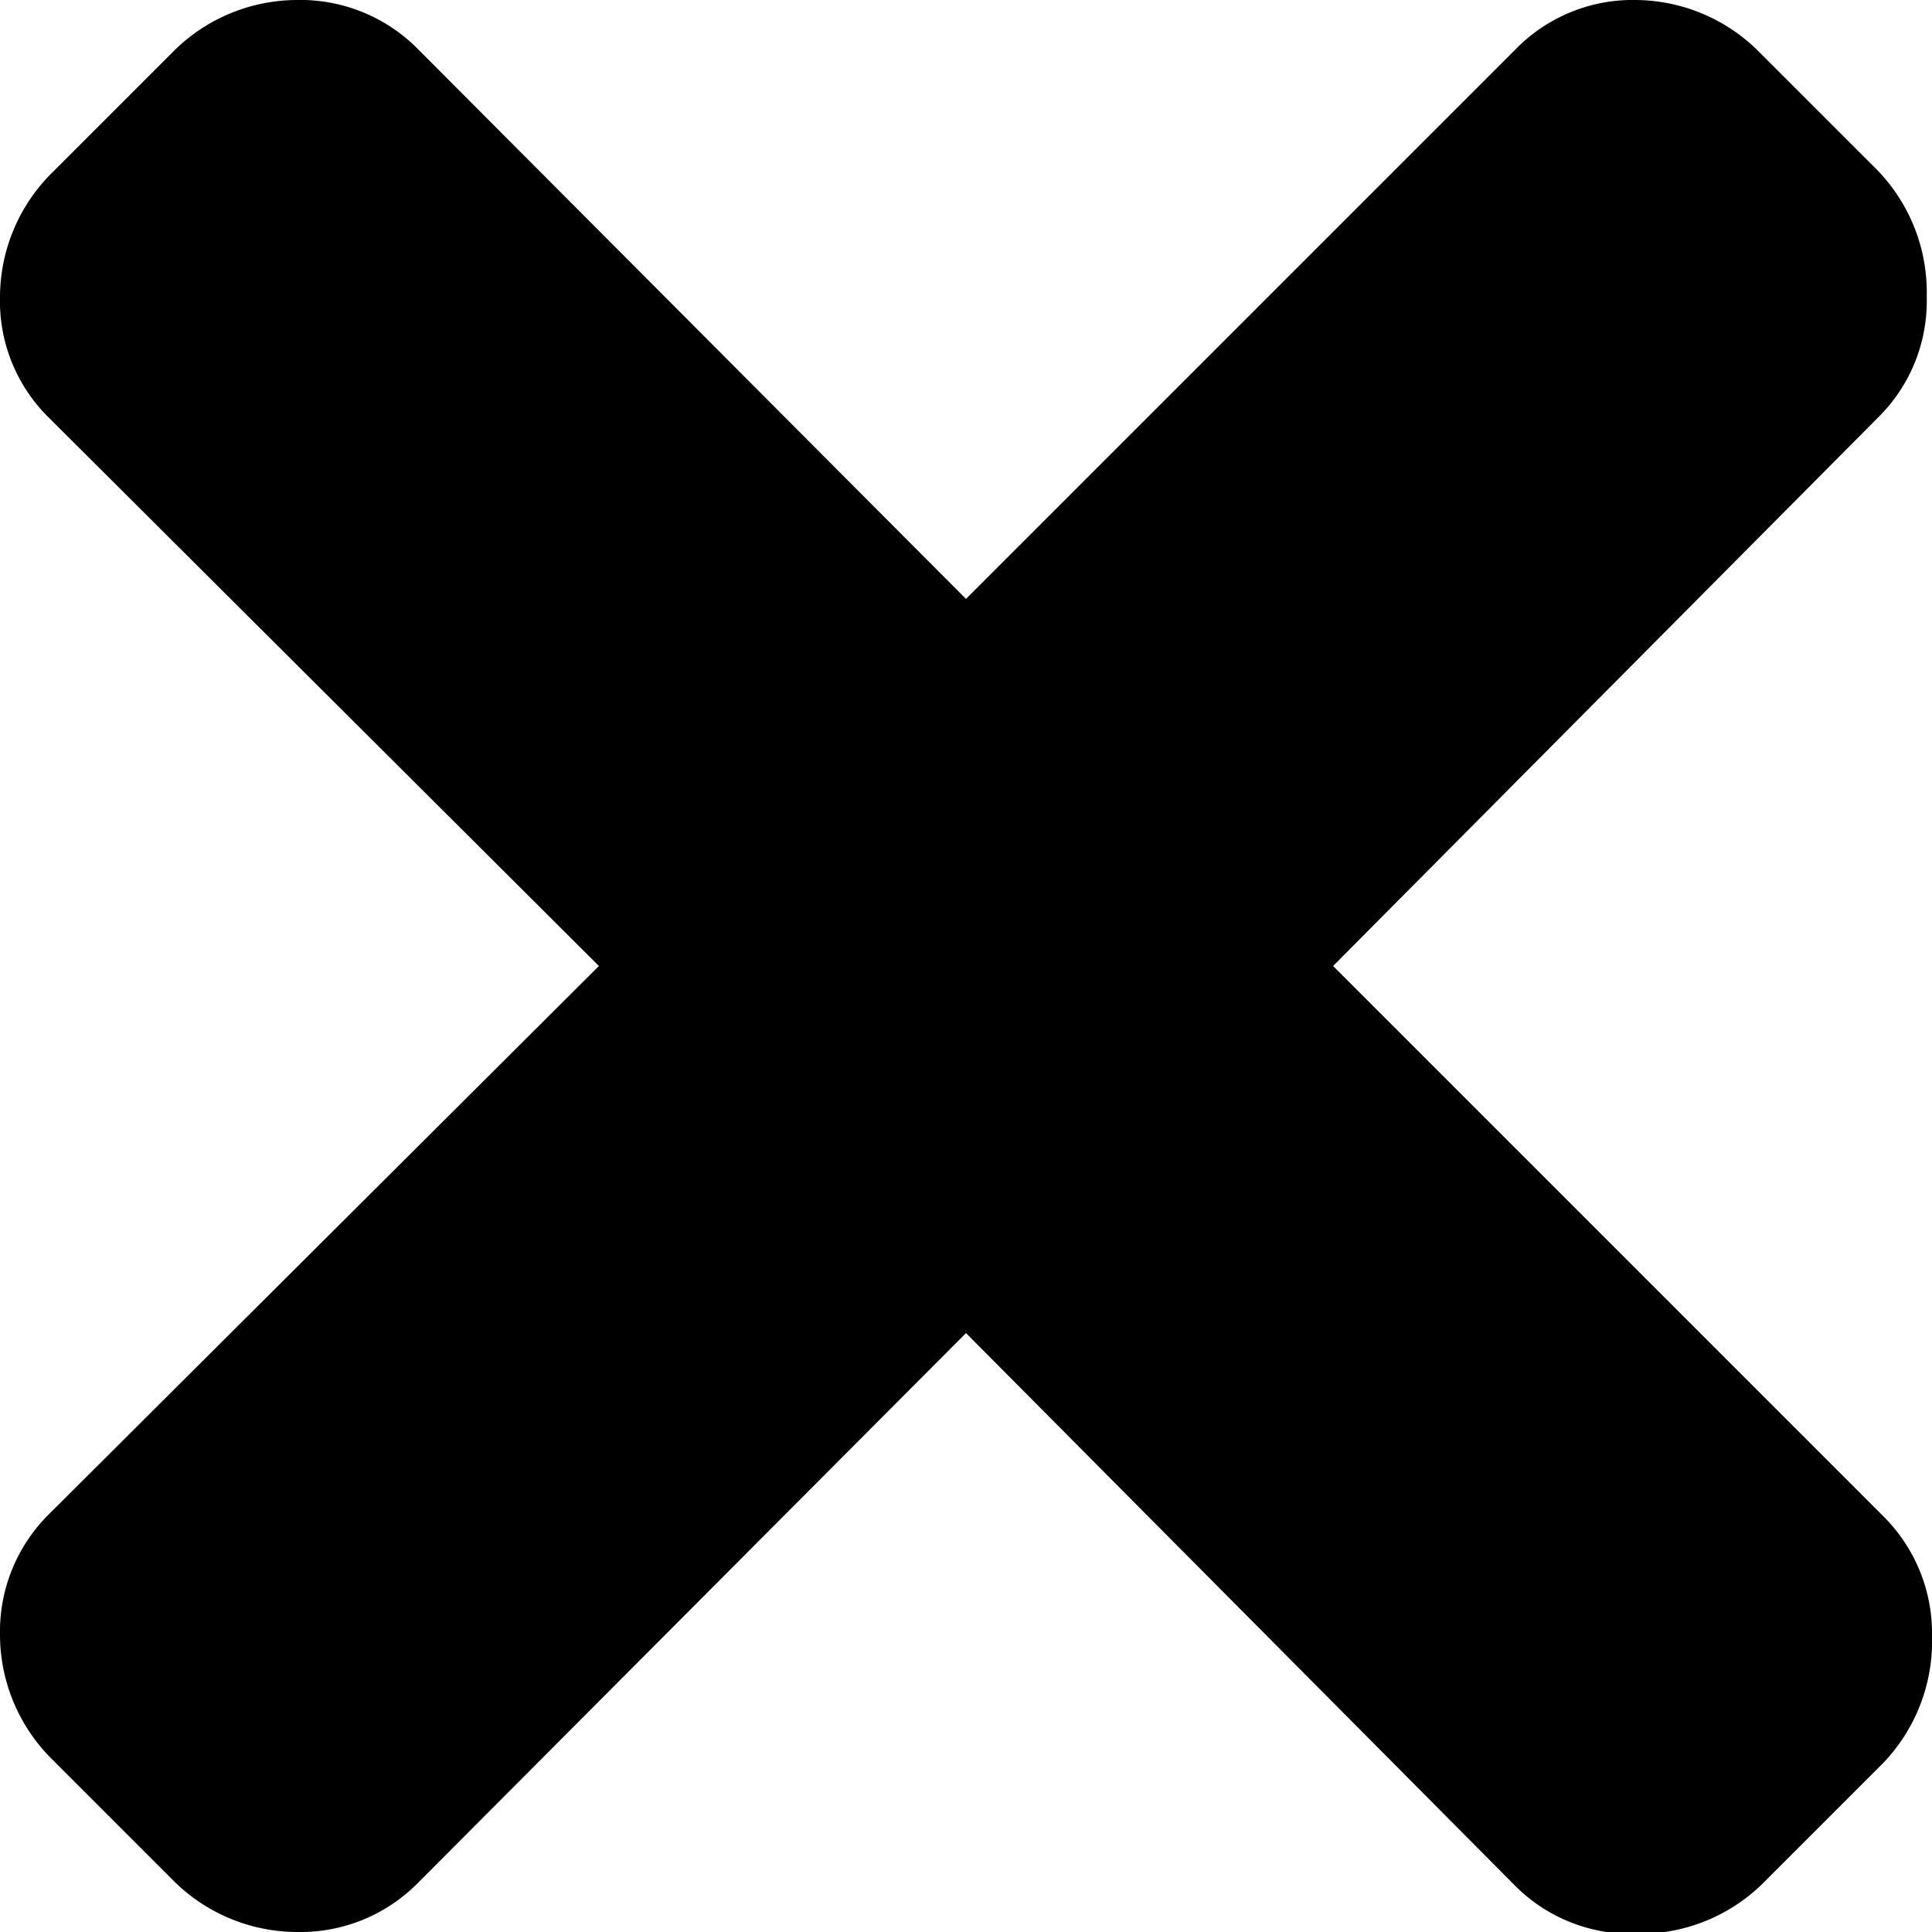 <svg id="icon-x" xmlns="http://www.w3.org/2000/svg" viewBox="0 0 11 11">
  <path
    d="M10.72,8.63a.94.94,0,0,1,.28.69,1,1,0,0,1-.28.72l-.69.69a1,1,0,0,1-.72.28.93.93,0,0,1-.69-.28L5.5,7.59,2.38,10.72a.94.94,0,0,1-.69.28A1,1,0,0,1,1,10.72L.28,10A1,1,0,0,1,0,9.31a.94.94,0,0,1,.28-.69L3.41,5.5.28,2.38A.93.93,0,0,1,0,1.69,1,1,0,0,1,.28,1L1,.28A1,1,0,0,1,1.69,0a.94.94,0,0,1,.69.28L5.5,3.41,8.63.28A.93.93,0,0,1,9.31,0,1,1,0,0,1,10,.28l.69.69a1,1,0,0,1,.28.72.93.93,0,0,1-.28.69L7.59,5.5Z"/>
</svg>
